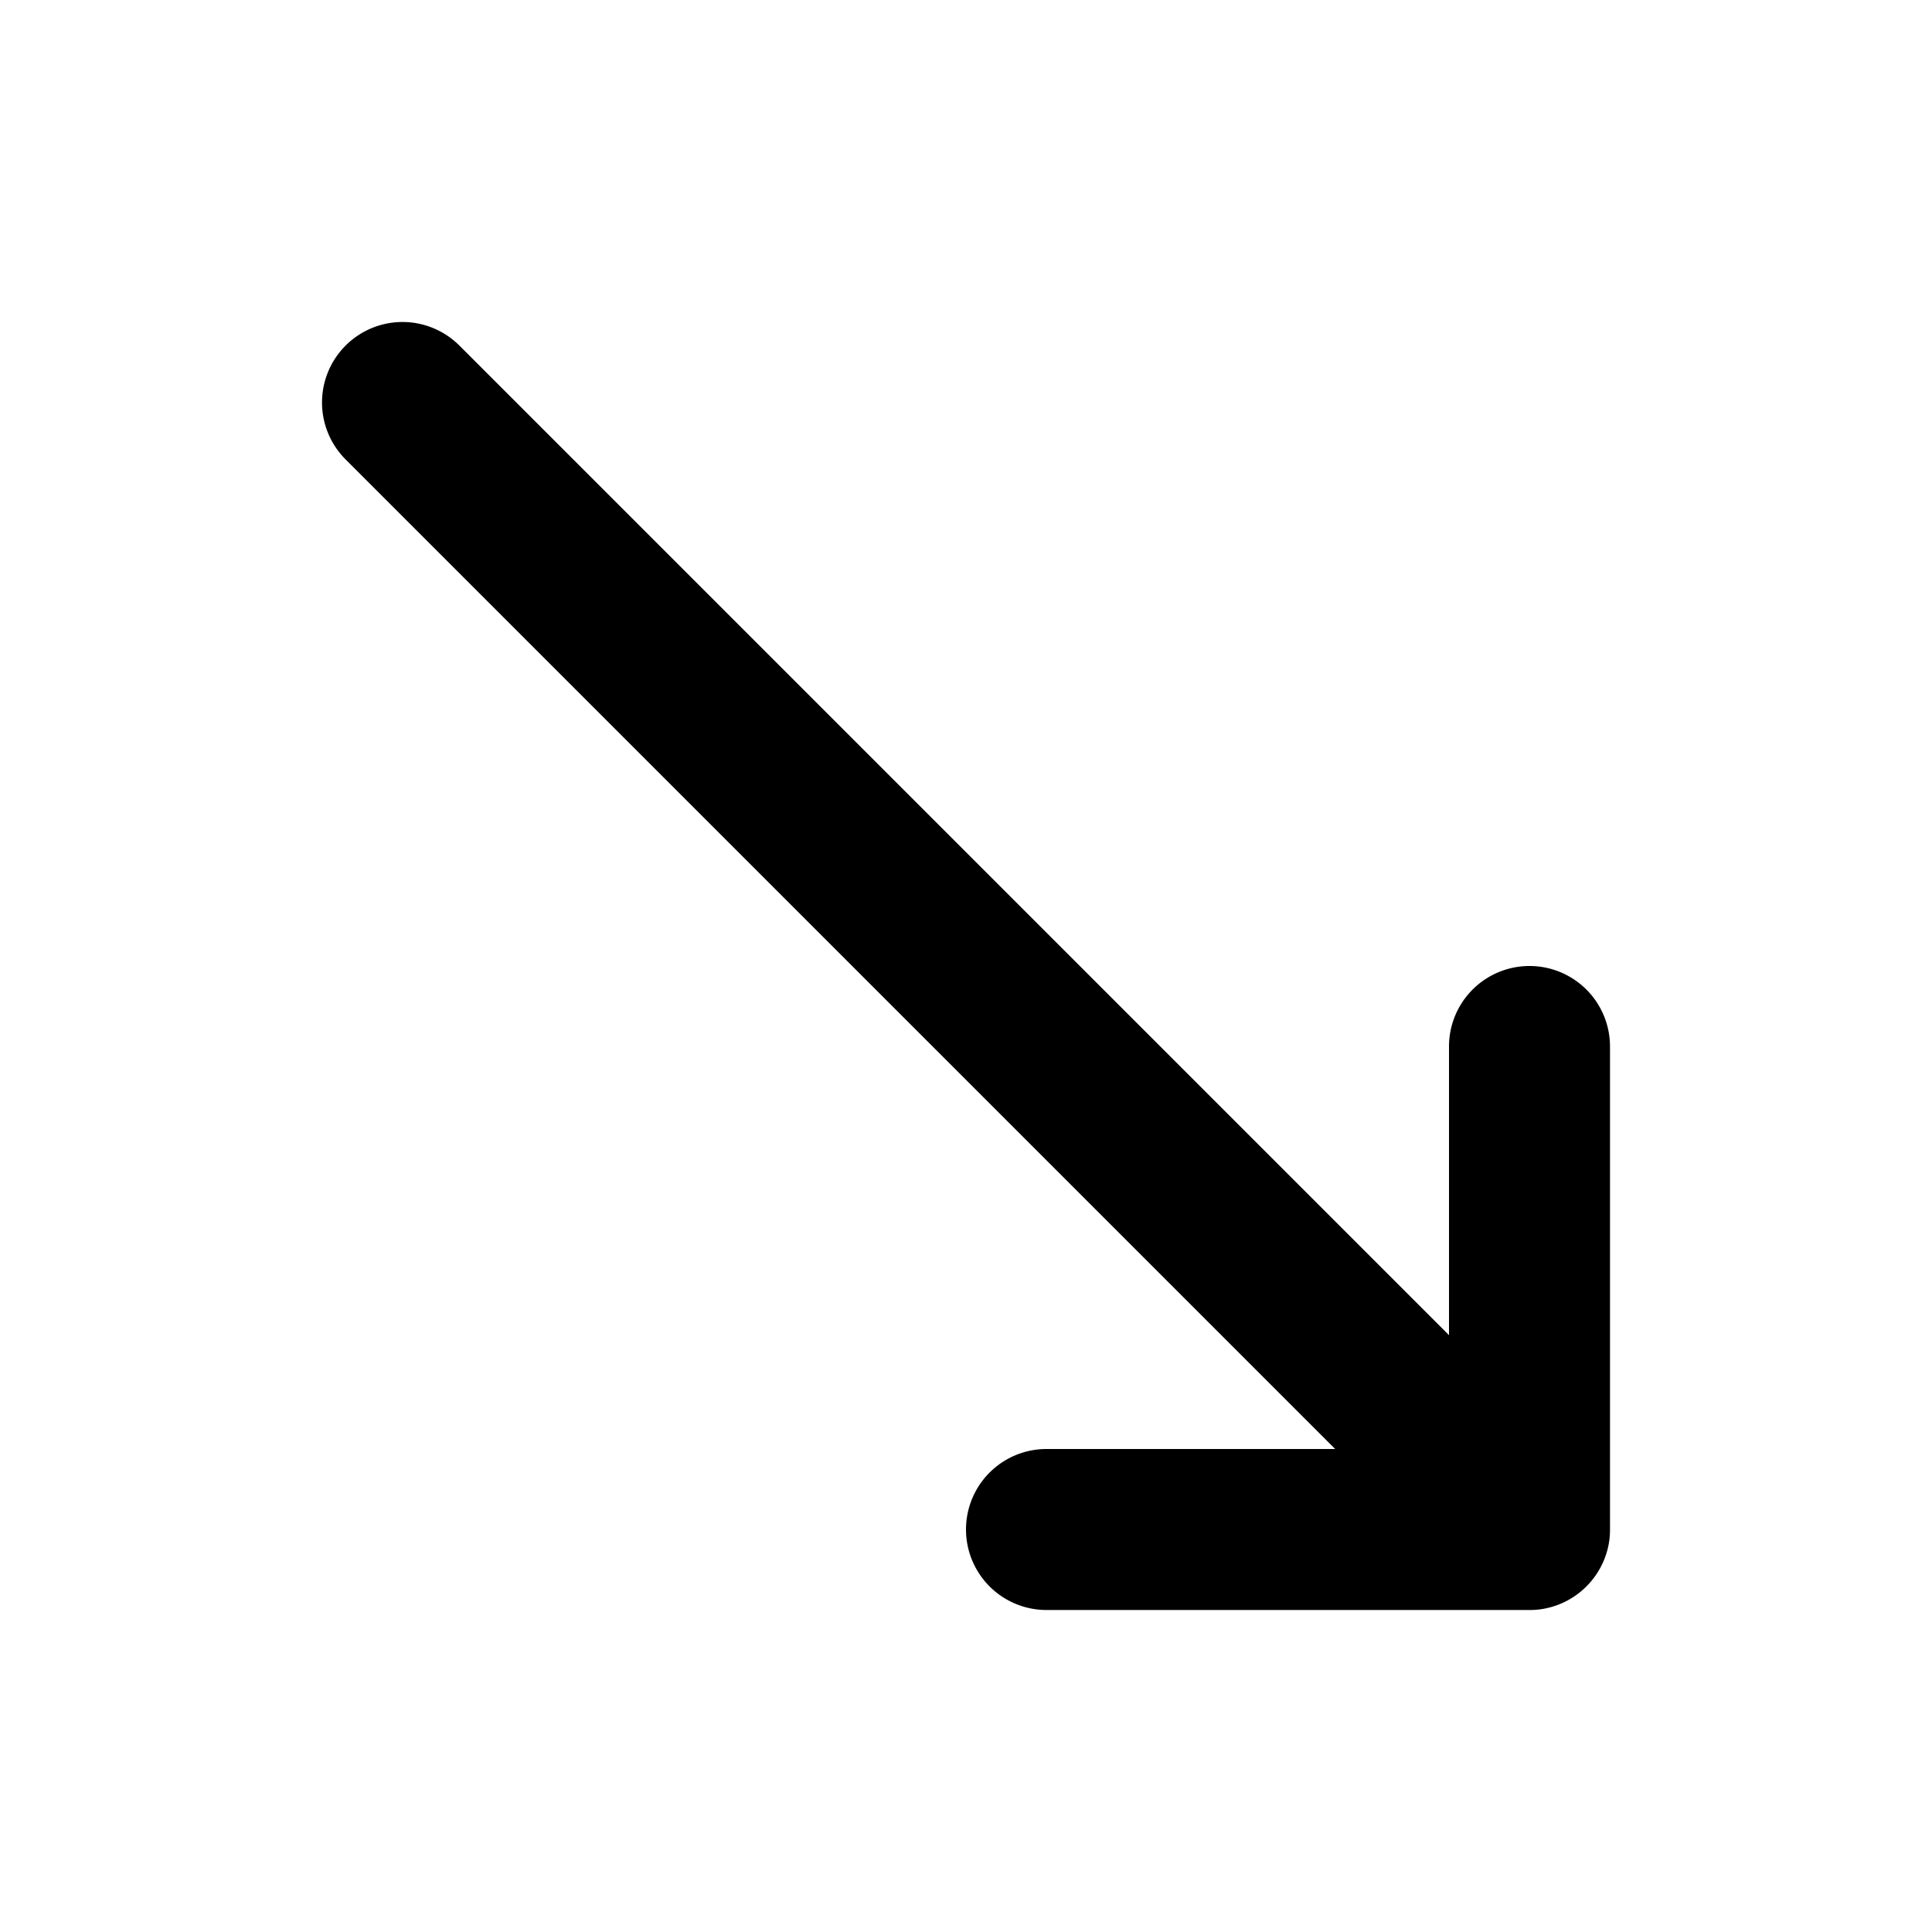 <?xml version="1.0" encoding="UTF-8" standalone="no"?>
<svg xmlns="http://www.w3.org/2000/svg" xmlns:svg="http://www.w3.org/2000/svg" width="24" height="24" viewBox="0 0 24 24" fill="currentColor" tags="arrow,direction" categories="arrows">
  <path d="M 5 4 A 1 1 0 0 0 4.293 4.293 A 1 1 0 0 0 4.293 5.707 L 16.586 18 L 13 18 A 1 1 0 0 0 12 19 A 1 1 0 0 0 13 20 L 19 20 A 1 1 0 0 0 19.131 19.992 A 1 1 0 0 0 19.383 19.924 A 1 1 0 0 0 19.707 19.707 A 1 1 0 0 0 19.793 19.609 A 1 1 0 0 0 19.924 19.383 A 1 1 0 0 0 19.992 19.131 A 1 1 0 0 0 20 19 L 20 13 A 1 1 0 0 0 19 12 A 1 1 0 0 0 18 13 L 18 16.586 L 5.707 4.293 A 1 1 0 0 0 5 4 z "/>
</svg>
